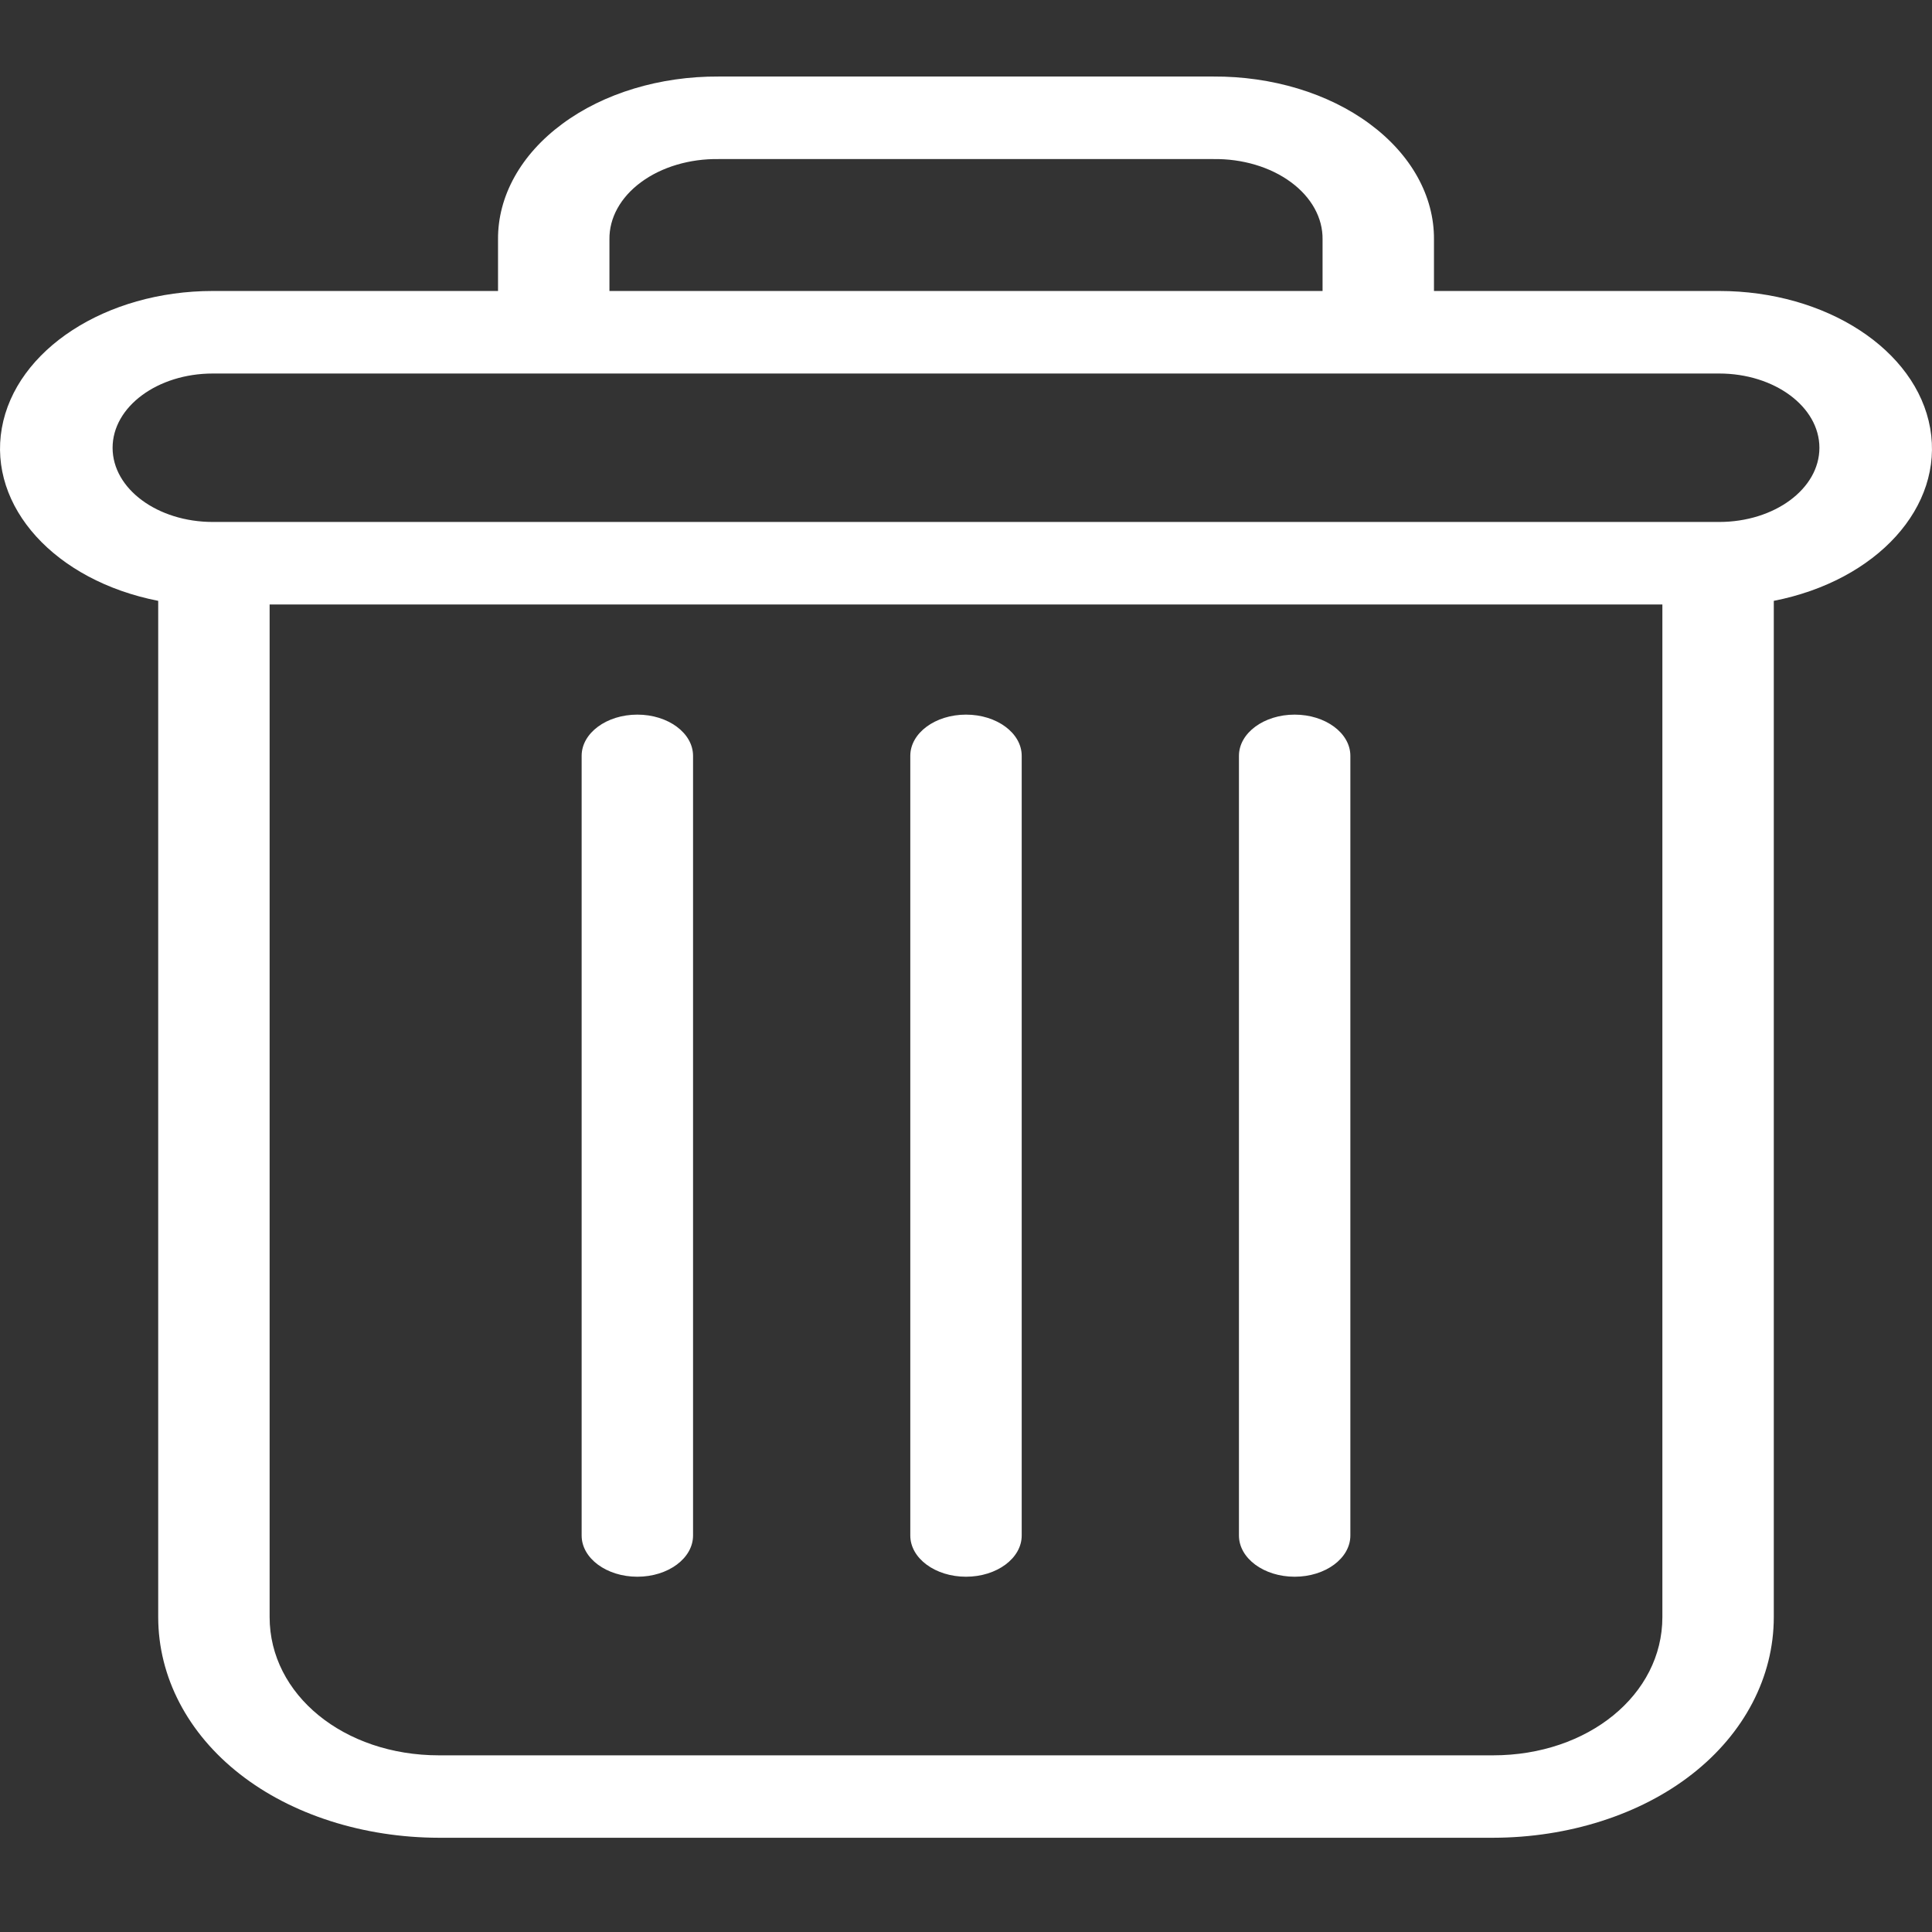 <svg width="18" height="18" viewBox="0 0 18 18" fill="none" xmlns="http://www.w3.org/2000/svg">
<rect x="0" y="0" width="18" height="18" fill="#333333" stroke="none"/>
<path d="M12.062 6.658C11.775 6.658 11.543 6.83 11.543 7.042V14.306C11.543 14.518 11.775 14.69 12.062 14.69C12.349 14.69 12.581 14.518 12.581 14.306V7.042C12.581 6.83 12.349 6.658 12.062 6.658Z" fill="white"/>
<path d="M5.938 6.658C5.651 6.658 5.419 6.83 5.419 7.042V14.306C5.419 14.518 5.651 14.69 5.938 14.69C6.225 14.69 6.457 14.518 6.457 14.306V7.042C6.457 6.83 6.225 6.658 5.938 6.658Z" fill="white"/>
<path d="M1.474 5.598V15.066C1.474 15.626 1.751 16.151 2.235 16.529C2.717 16.907 3.388 17.121 4.09 17.122H13.91C14.612 17.121 15.283 16.907 15.765 16.529C16.249 16.151 16.526 15.626 16.526 15.066V5.598C17.488 5.409 18.112 4.721 17.983 3.989C17.854 3.258 17.013 2.711 16.017 2.711H13.36V2.231C13.363 1.827 13.147 1.439 12.761 1.154C12.375 0.868 11.85 0.71 11.304 0.713H6.696C6.15 0.71 5.625 0.868 5.239 1.154C4.853 1.439 4.637 1.827 4.64 2.231V2.711H1.983C0.987 2.711 0.146 3.258 0.017 3.989C-0.112 4.721 0.512 5.409 1.474 5.598ZM13.91 16.354H4.09C3.203 16.354 2.512 15.789 2.512 15.066V5.632H15.488V15.066C15.488 15.789 14.797 16.354 13.91 16.354ZM5.678 2.231C5.675 2.031 5.781 1.838 5.973 1.697C6.164 1.556 6.425 1.478 6.696 1.482H11.304C11.575 1.478 11.836 1.556 12.027 1.697C12.219 1.838 12.325 2.031 12.322 2.231V2.711H5.678V2.231ZM1.983 3.48H16.017C16.533 3.48 16.951 3.79 16.951 4.172C16.951 4.554 16.533 4.863 16.017 4.863H1.983C1.467 4.863 1.049 4.554 1.049 4.172C1.049 3.79 1.467 3.48 1.983 3.48Z" fill="white"/>
<path d="M9 6.658C8.713 6.658 8.481 6.83 8.481 7.042V14.306C8.481 14.518 8.713 14.69 9 14.69C9.287 14.69 9.519 14.518 9.519 14.306V7.042C9.519 6.83 9.287 6.658 9 6.658Z" fill="white"/>
</svg>
